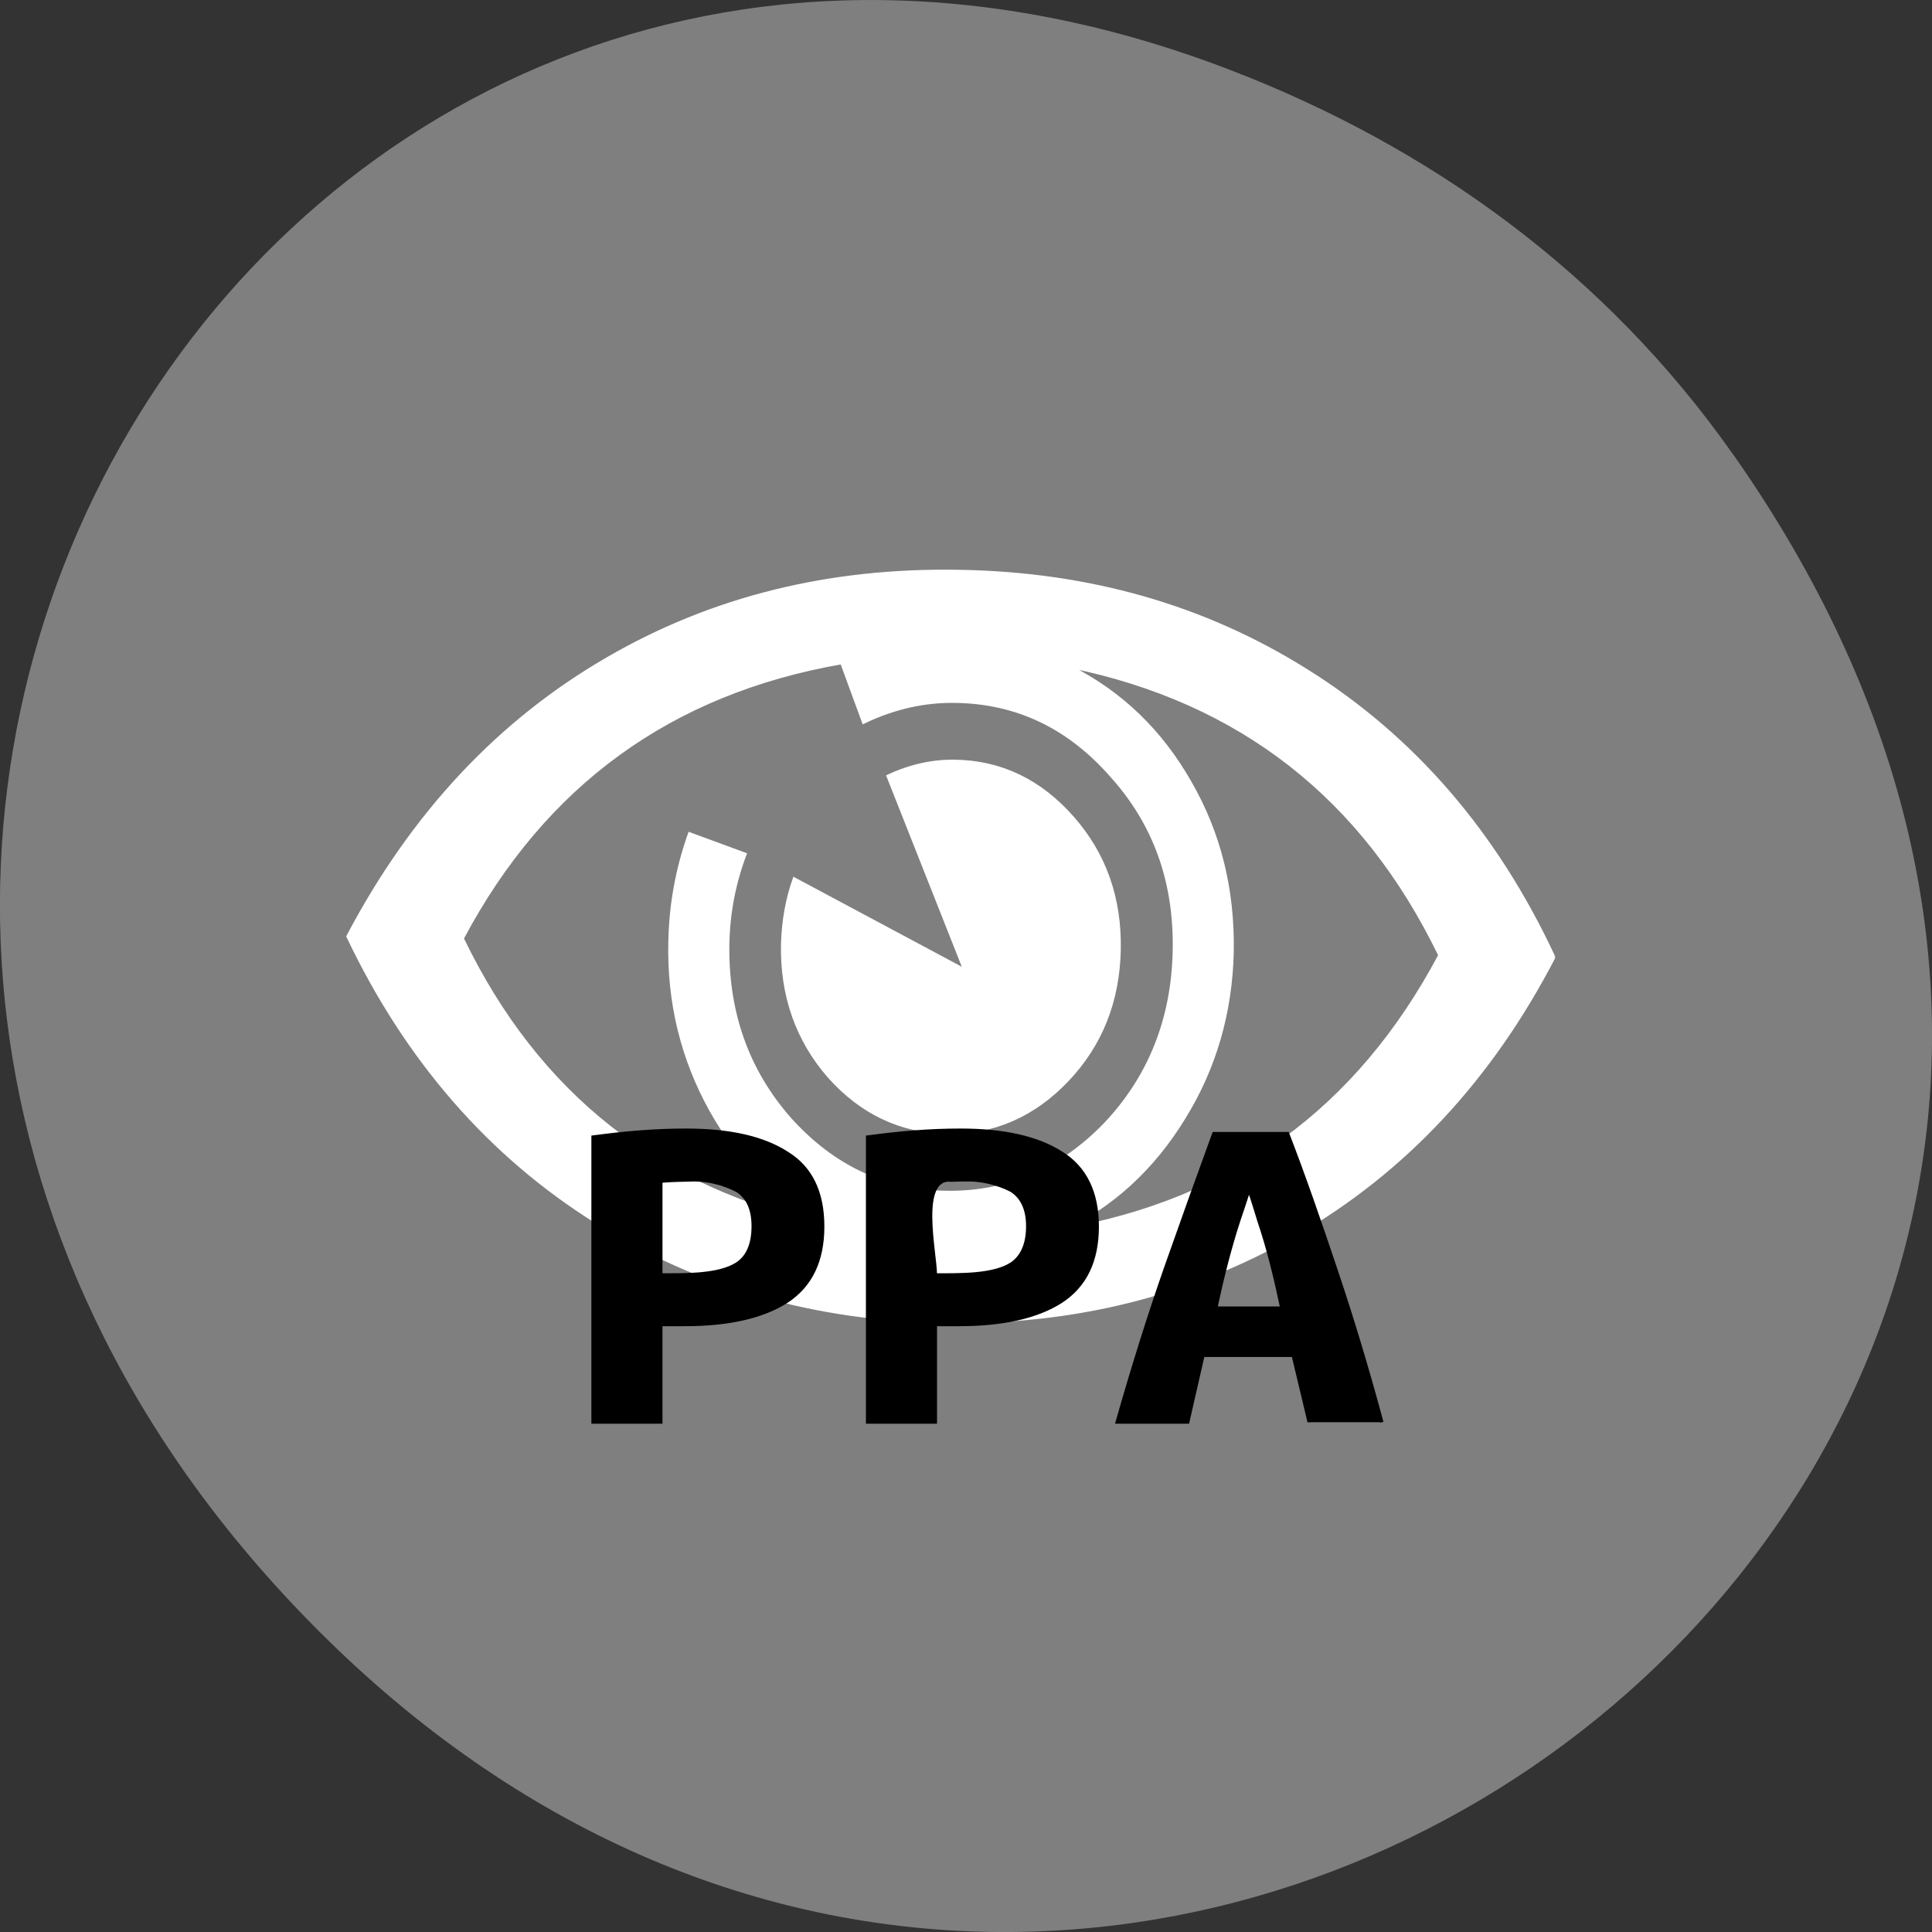<svg xmlns="http://www.w3.org/2000/svg" viewBox="0 0 22 22"><rect x="0" y="0" width="22" height="22" fill="#333333" stroke="none"/><path d="m 19.734 5.172 c 7.91 11.25 -6.699 22.652 -16.02 13.484 c -8.777 -8.637 -0.641 -22.06 10.285 -17.863 c 2.281 0.875 4.281 2.313 5.734 4.379" fill="#7f7f7f"/><g transform="matrix(0.02 0 0 0.017 5.265 9.08)"><path d="m 621.55 107.09 c -35.921 81.58 -85.06 143.69 -147.43 185.86 c -59.6 40.33 -126.31 59.813 -199.93 58.44 c -73.815 -1.604 -139.74 -23.834 -197.76 -66.69 c -60.789 -44.688 -108.16 -108.63 -141.71 -191.58 c 36.71 -82.04 86.05 -144.15 148.02 -186.31 c 59.41 -40.563 126.12 -60.04 200.13 -58.44 c 73.815 1.375 139.74 23.604 197.76 66.46 c 60.789 44.688 107.96 108.85 140.92 192.27 m -65.13 -1.375 c -43.42 -105.42 -113.29 -169.81 -210.19 -193.19 c 28.815 17.188 51.51 42.854 68.09 77.23 c 16.776 34.15 24.671 71.959 24.08 113.67 c -0.789 40.563 -9.868 77.917 -27.631 111.61 c -17.566 33.688 -40.657 58.667 -69.28 74.71 c 96.91 -19.708 168.35 -80.896 214.93 -184.02 m -151.18 -2.979 c 0.789 -46.06 -11.05 -85.02 -35.723 -117.11 c -24.276 -32.542 -53.684 -49.04 -88.42 -49.73 c -18.16 -0.458 -35.723 4.354 -52.697 13.979 l -12.434 -39.875 c -97.3 19.938 -169.34 81.35 -215.92 184.48 c 42.828 104.5 112.1 168.67 208.02 192.5 c -28.03 -17.188 -50.33 -43.08 -66.71 -77.46 c -16.184 -34.375 -24.08 -71.959 -23.289 -112.75 c 0.395 -24.979 4.145 -49.27 11.25 -72.65 l 31.776 13.75 c -6.316 19.708 -9.474 39.42 -9.868 59.58 c -0.789 45.834 10.855 85.02 35.13 117.56 c 24.473 32.08 54.08 48.584 89.01 49.27 c 34.934 0.688 65.13 -14.667 90.59 -45.605 c 25.26 -31.396 38.486 -70.13 39.28 -115.96 m -31.18 -0.688 c -0.592 34.604 -10.46 63.938 -29.802 87.77 c -19.14 23.604 -42.04 35.29 -68.29 34.834 c -26.447 -0.688 -48.749 -13.06 -67.3 -37.584 c -18.16 -24.521 -27.04 -54.31 -26.447 -88.92 c 0.395 -15.583 2.566 -30.02 6.71 -43.771 l 96.91 60.959 l -43.618 -129.71 c 12.434 -6.875 25.26 -10.313 38.09 -10.08 c 26.25 0.458 48.552 13.06 67.1 37.813 c 18.355 24.521 27.24 54.08 26.644 88.69" fill="#fff" stroke="#fff" stroke-width="1.625"/><g stroke="#000" stroke-width="2"><path d="m 127.54 222.82 c 24.671 0 43.618 5.04 57.24 15.354 c 13.618 9.854 20.329 26.354 20.329 49.27 c 0 23.15 -6.908 39.875 -20.723 50.42 c -13.421 10.08 -32.763 15.354 -57.631 15.354 h -13.816 v 65.31 h -38.486 v -191.13 c 19.14 -2.979 35.33 -4.583 53.09 -4.583 m 4.342 33.459 c -6.71 0.229 -12.434 0.229 -18.947 0.917 v 62.56 c 14.408 0 32.96 0.458 43.42 -7.333 c 6.316 -4.813 9.276 -13.292 9.276 -25.21 c 0 -11.229 -2.96 -19.25 -9.276 -23.834 c -7.895 -4.813 -16.776 -7.104 -24.473 -7.104"/><path d="m 283.85 222.82 c 24.473 0 43.618 5.04 57.24 15.354 c 13.421 9.854 20.329 26.354 20.329 49.27 c 0 23.15 -6.908 39.875 -20.723 50.42 c -13.421 10.08 -32.763 15.354 -57.828 15.354 h -13.618 v 65.31 h -38.486 v -191.13 c 18.947 -2.979 35.33 -4.583 53.09 -4.583 m 4.342 33.459 c -2.368 0 -5.526 0 -9.671 0.229 c -19.539 -2.75 -9.276 48.584 -9.276 63.25 c 14.408 0 32.96 0.458 43.42 -7.333 c 6.118 -4.813 9.276 -13.292 9.276 -25.21 c 0 -11.229 -3.158 -19.25 -9.276 -23.834 c -7.895 -4.813 -16.973 -7.104 -24.473 -7.104"/><path d="m 482.2 418.53 l -9.08 -44.688 h -51.51 l -8.684 44.688 h -40.07 c 9.276 -38.27 18.552 -72.876 27.829 -104.04 c 9.474 -31.625 18.552 -61.42 27.24 -89.38 h 41.842 c 9.276 28.19 18.16 58.44 27.24 90.29 c 9.08 31.625 17.96 66 26.447 103.13 m -75.59 -156.06 c -1.974 7.333 -3.947 14.208 -5.921 21.08 c -5.329 19.25 -9.671 39.875 -13.03 58.44 h 37.697 c -3.75 -20.854 -7.697 -39.875 -13.03 -58.44 c -1.776 -6.875 -3.553 -13.75 -5.724 -21.08"/></g></g></svg>